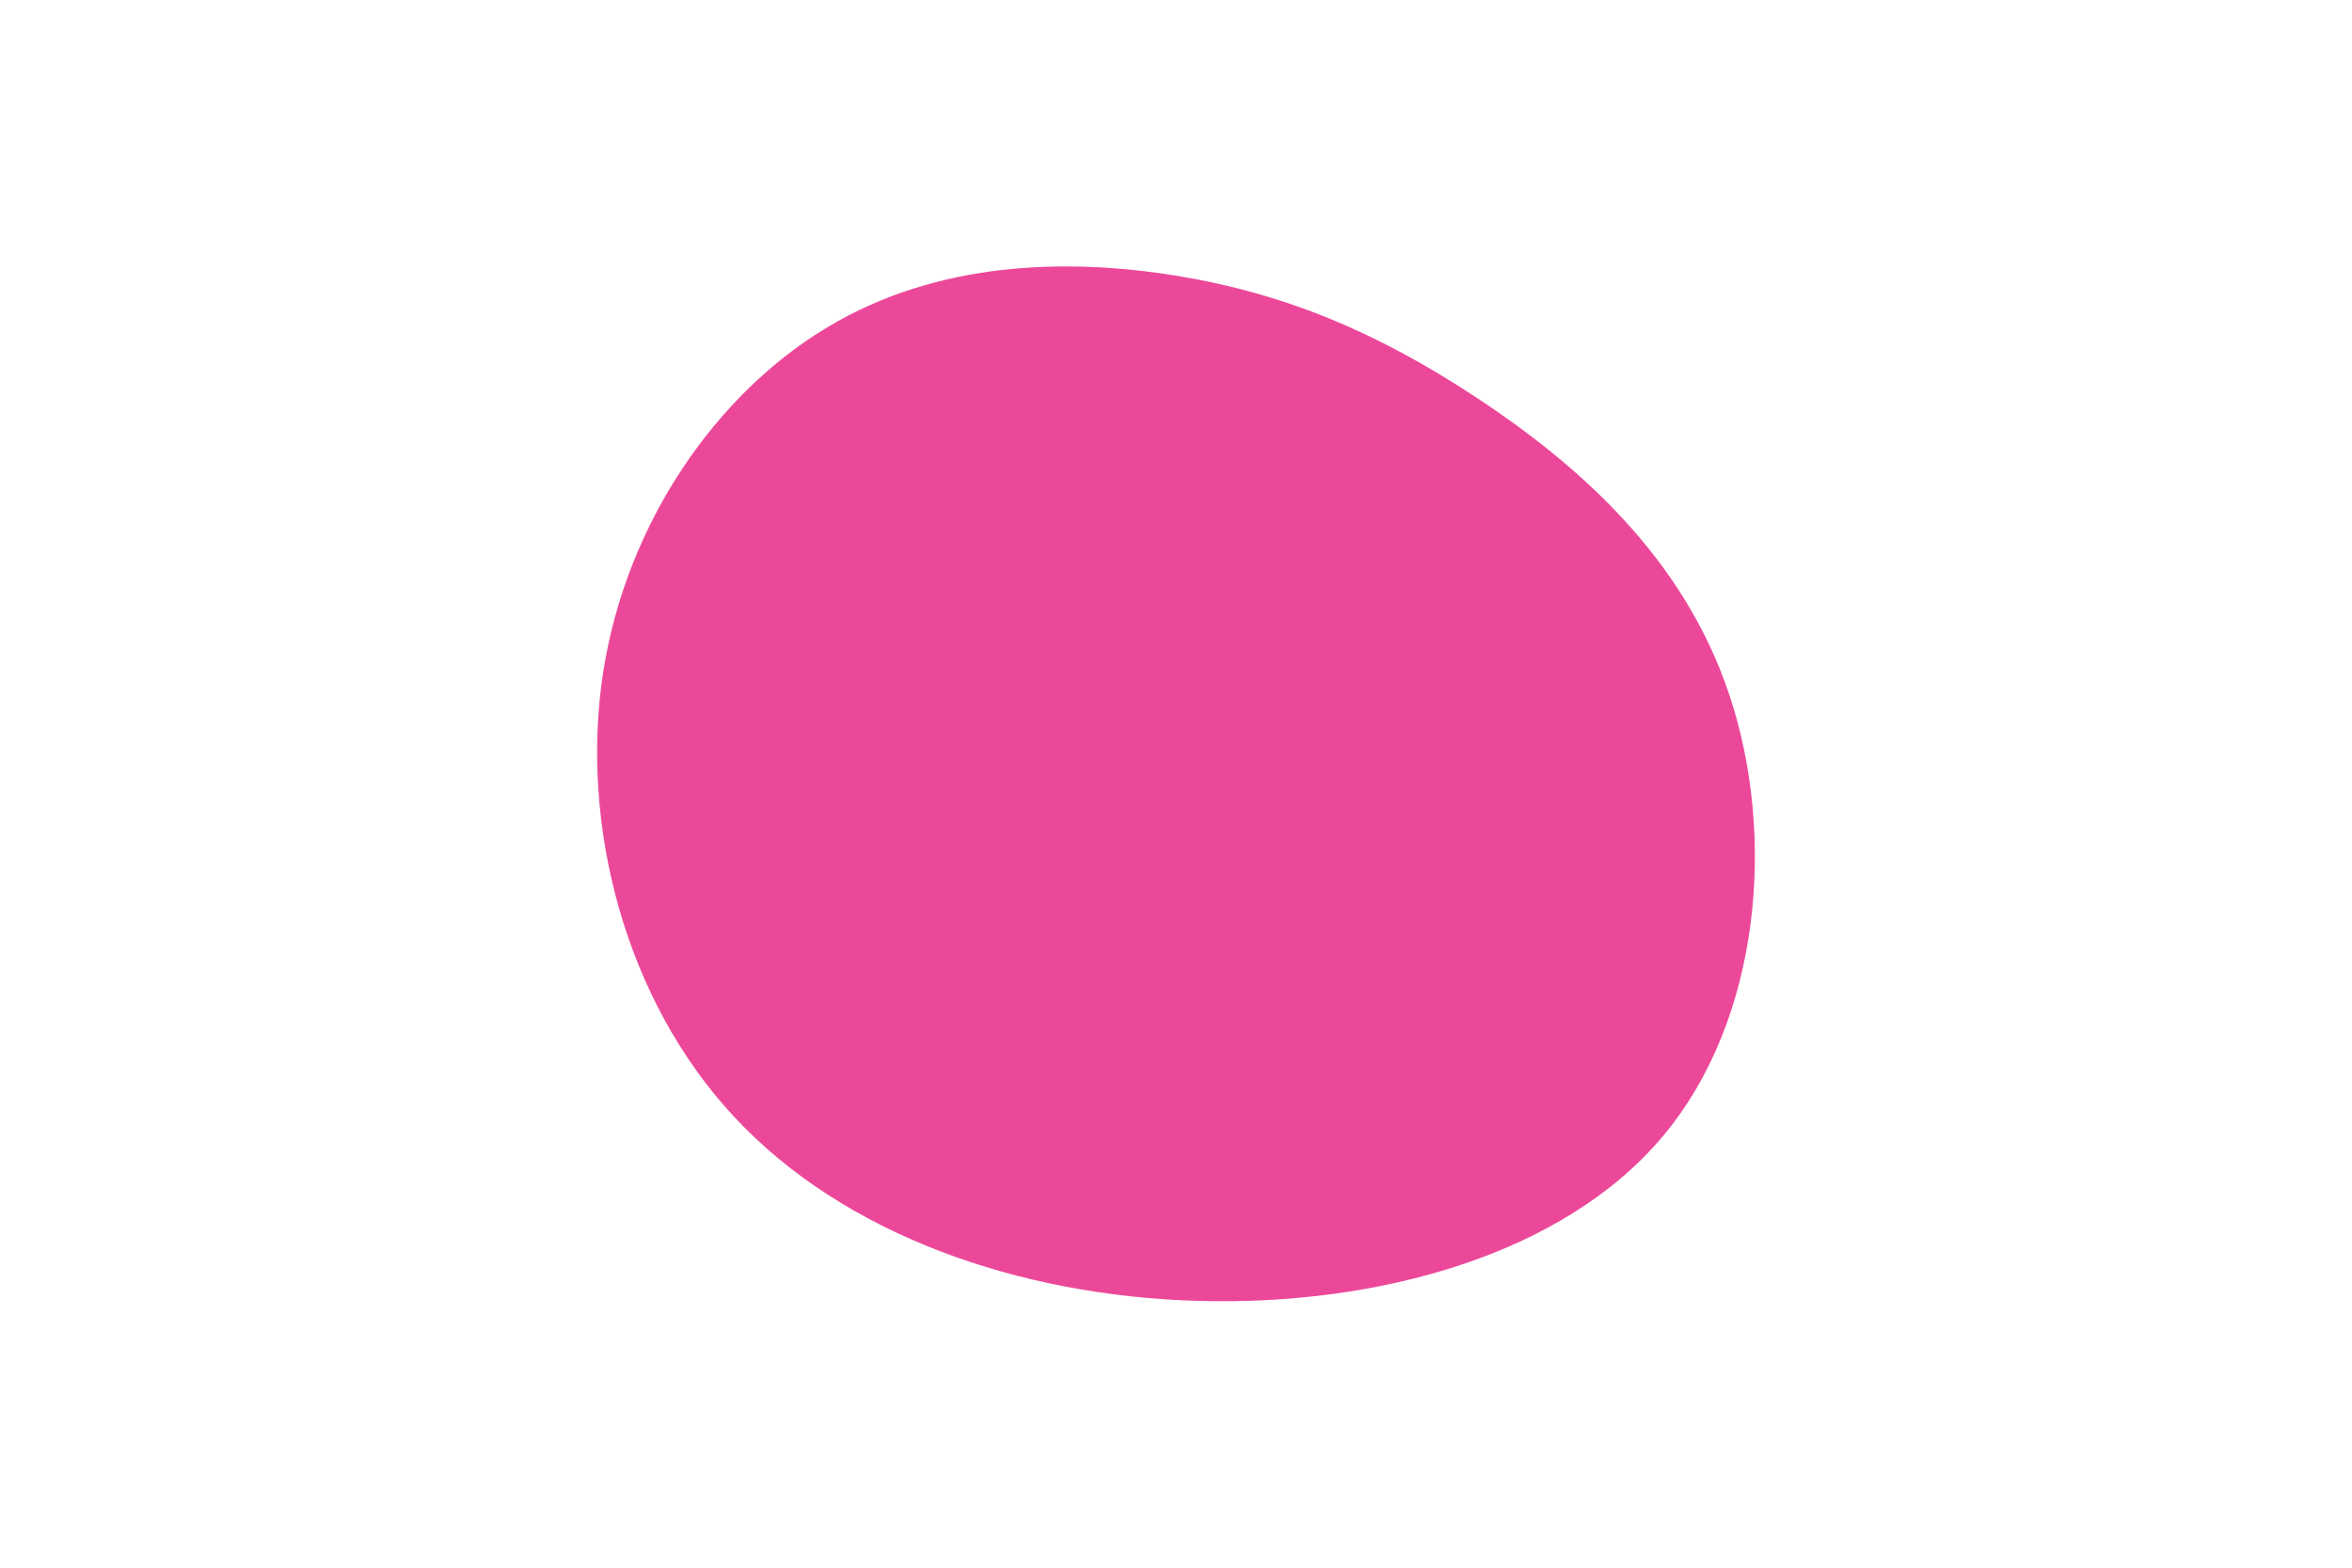 <svg id="visual" viewBox="0 0 900 600" width="900" height="600" xmlns="http://www.w3.org/2000/svg" xmlns:xlink="http://www.w3.org/1999/xlink" version="1.1"><g transform="translate(456.788 248.398)"><path d="M108.7 -95.9C146.7 -70.7 187.4 -35.4 205 17.7C222.7 70.7 217.4 141.4 179.4 186.6C141.4 231.8 70.7 251.4 1.9 249.5C-66.9 247.6 -133.9 224.2 -175.9 179C-217.9 133.9 -234.9 66.9 -226 9C-217 -49 -182.1 -98.1 -140.1 -123.2C-98.1 -148.4 -49 -149.7 -6.8 -142.9C35.4 -136 70.7 -121 108.7 -95.9" fill="#EC4899"></path></g></svg>